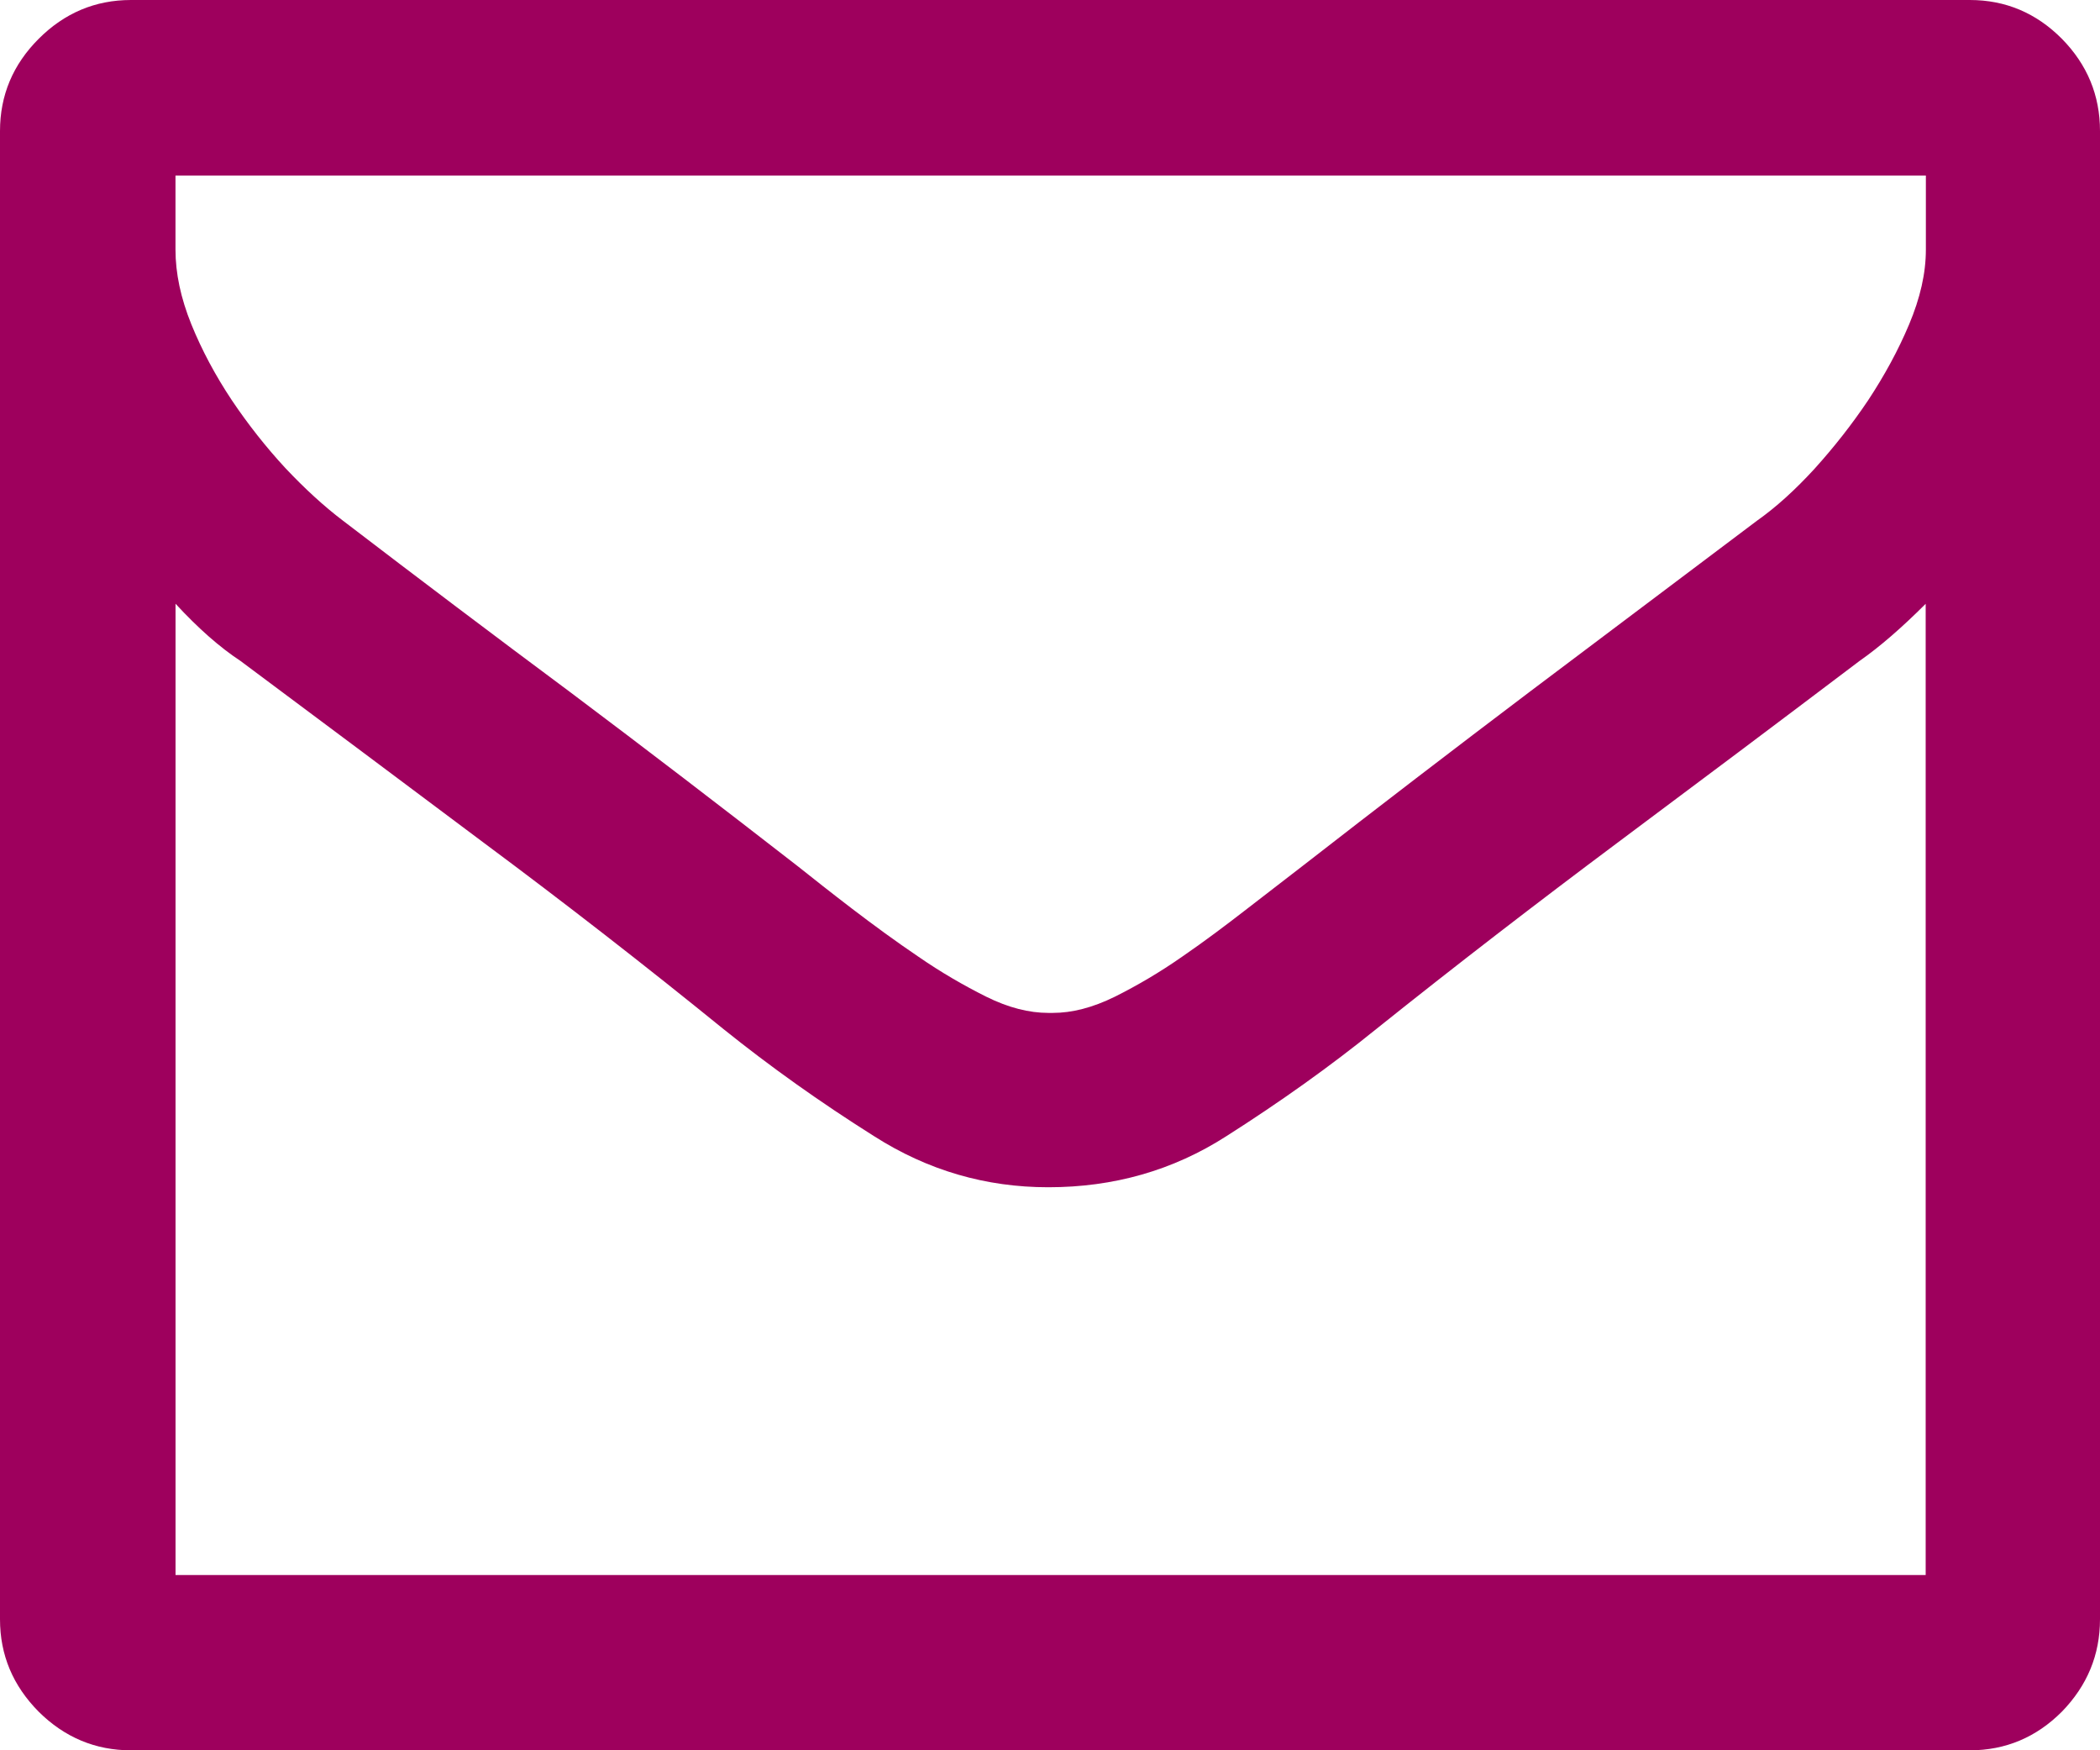 <svg xmlns="http://www.w3.org/2000/svg" width="43.199" height="36" viewBox="16.797 0 43.199 36" enable-background="new 16.797 0 43.199 36"><path fill="#9E005D" d="M57.318 0c.736 0 1.367.268 1.894.798.521.53.784 1.162.784 1.898v30.606c0 .737-.264 1.368-.784 1.903-.526.527-1.159.795-1.894.795h-37.827c-.734 0-1.368-.268-1.898-.794-.53-.535-.796-1.166-.796-1.901v-30.609c0-.736.266-1.368.796-1.898.53-.53 1.163-.798 1.898-.798h37.827zm-36.911 3.61v1.523c0 .488.107.995.327 1.54.218.536.495 1.052.832 1.559.335.498.704.966 1.102 1.396.396.42.792.784 1.184 1.081 1.562 1.195 3.121 2.372 4.676 3.528 1.555 1.167 3.113 2.362 4.677 3.577.312.248.687.545 1.124.879.438.334.893.668 1.359.983.47.325.936.593 1.395.823.461.229.887.334 1.279.334h.093c.39 0 .813-.105 1.278-.334.459-.23.918-.498 1.383-.823.459-.315.902-.649 1.333-.983l1.139-.879c1.562-1.215 3.121-2.41 4.677-3.586l4.676-3.519c.392-.277.783-.631 1.186-1.071.396-.439.766-.908 1.1-1.406.334-.507.616-1.022.842-1.559.229-.545.345-1.052.345-1.54v-1.523h-36.007zm36.003 28.785v-19.976c-.488.487-.938.88-1.362 1.176-1.655 1.252-3.313 2.496-4.978 3.738-1.664 1.243-3.319 2.517-4.965 3.834-.945.765-1.979 1.501-3.078 2.2-1.101.708-2.323 1.052-3.666 1.052-1.282 0-2.478-.344-3.586-1.052-1.109-.698-2.143-1.436-3.094-2.2-1.625-1.319-3.274-2.601-4.947-3.844-1.672-1.253-3.336-2.496-4.99-3.729-.423-.278-.868-.669-1.336-1.176v19.977h36.002z"/></svg>